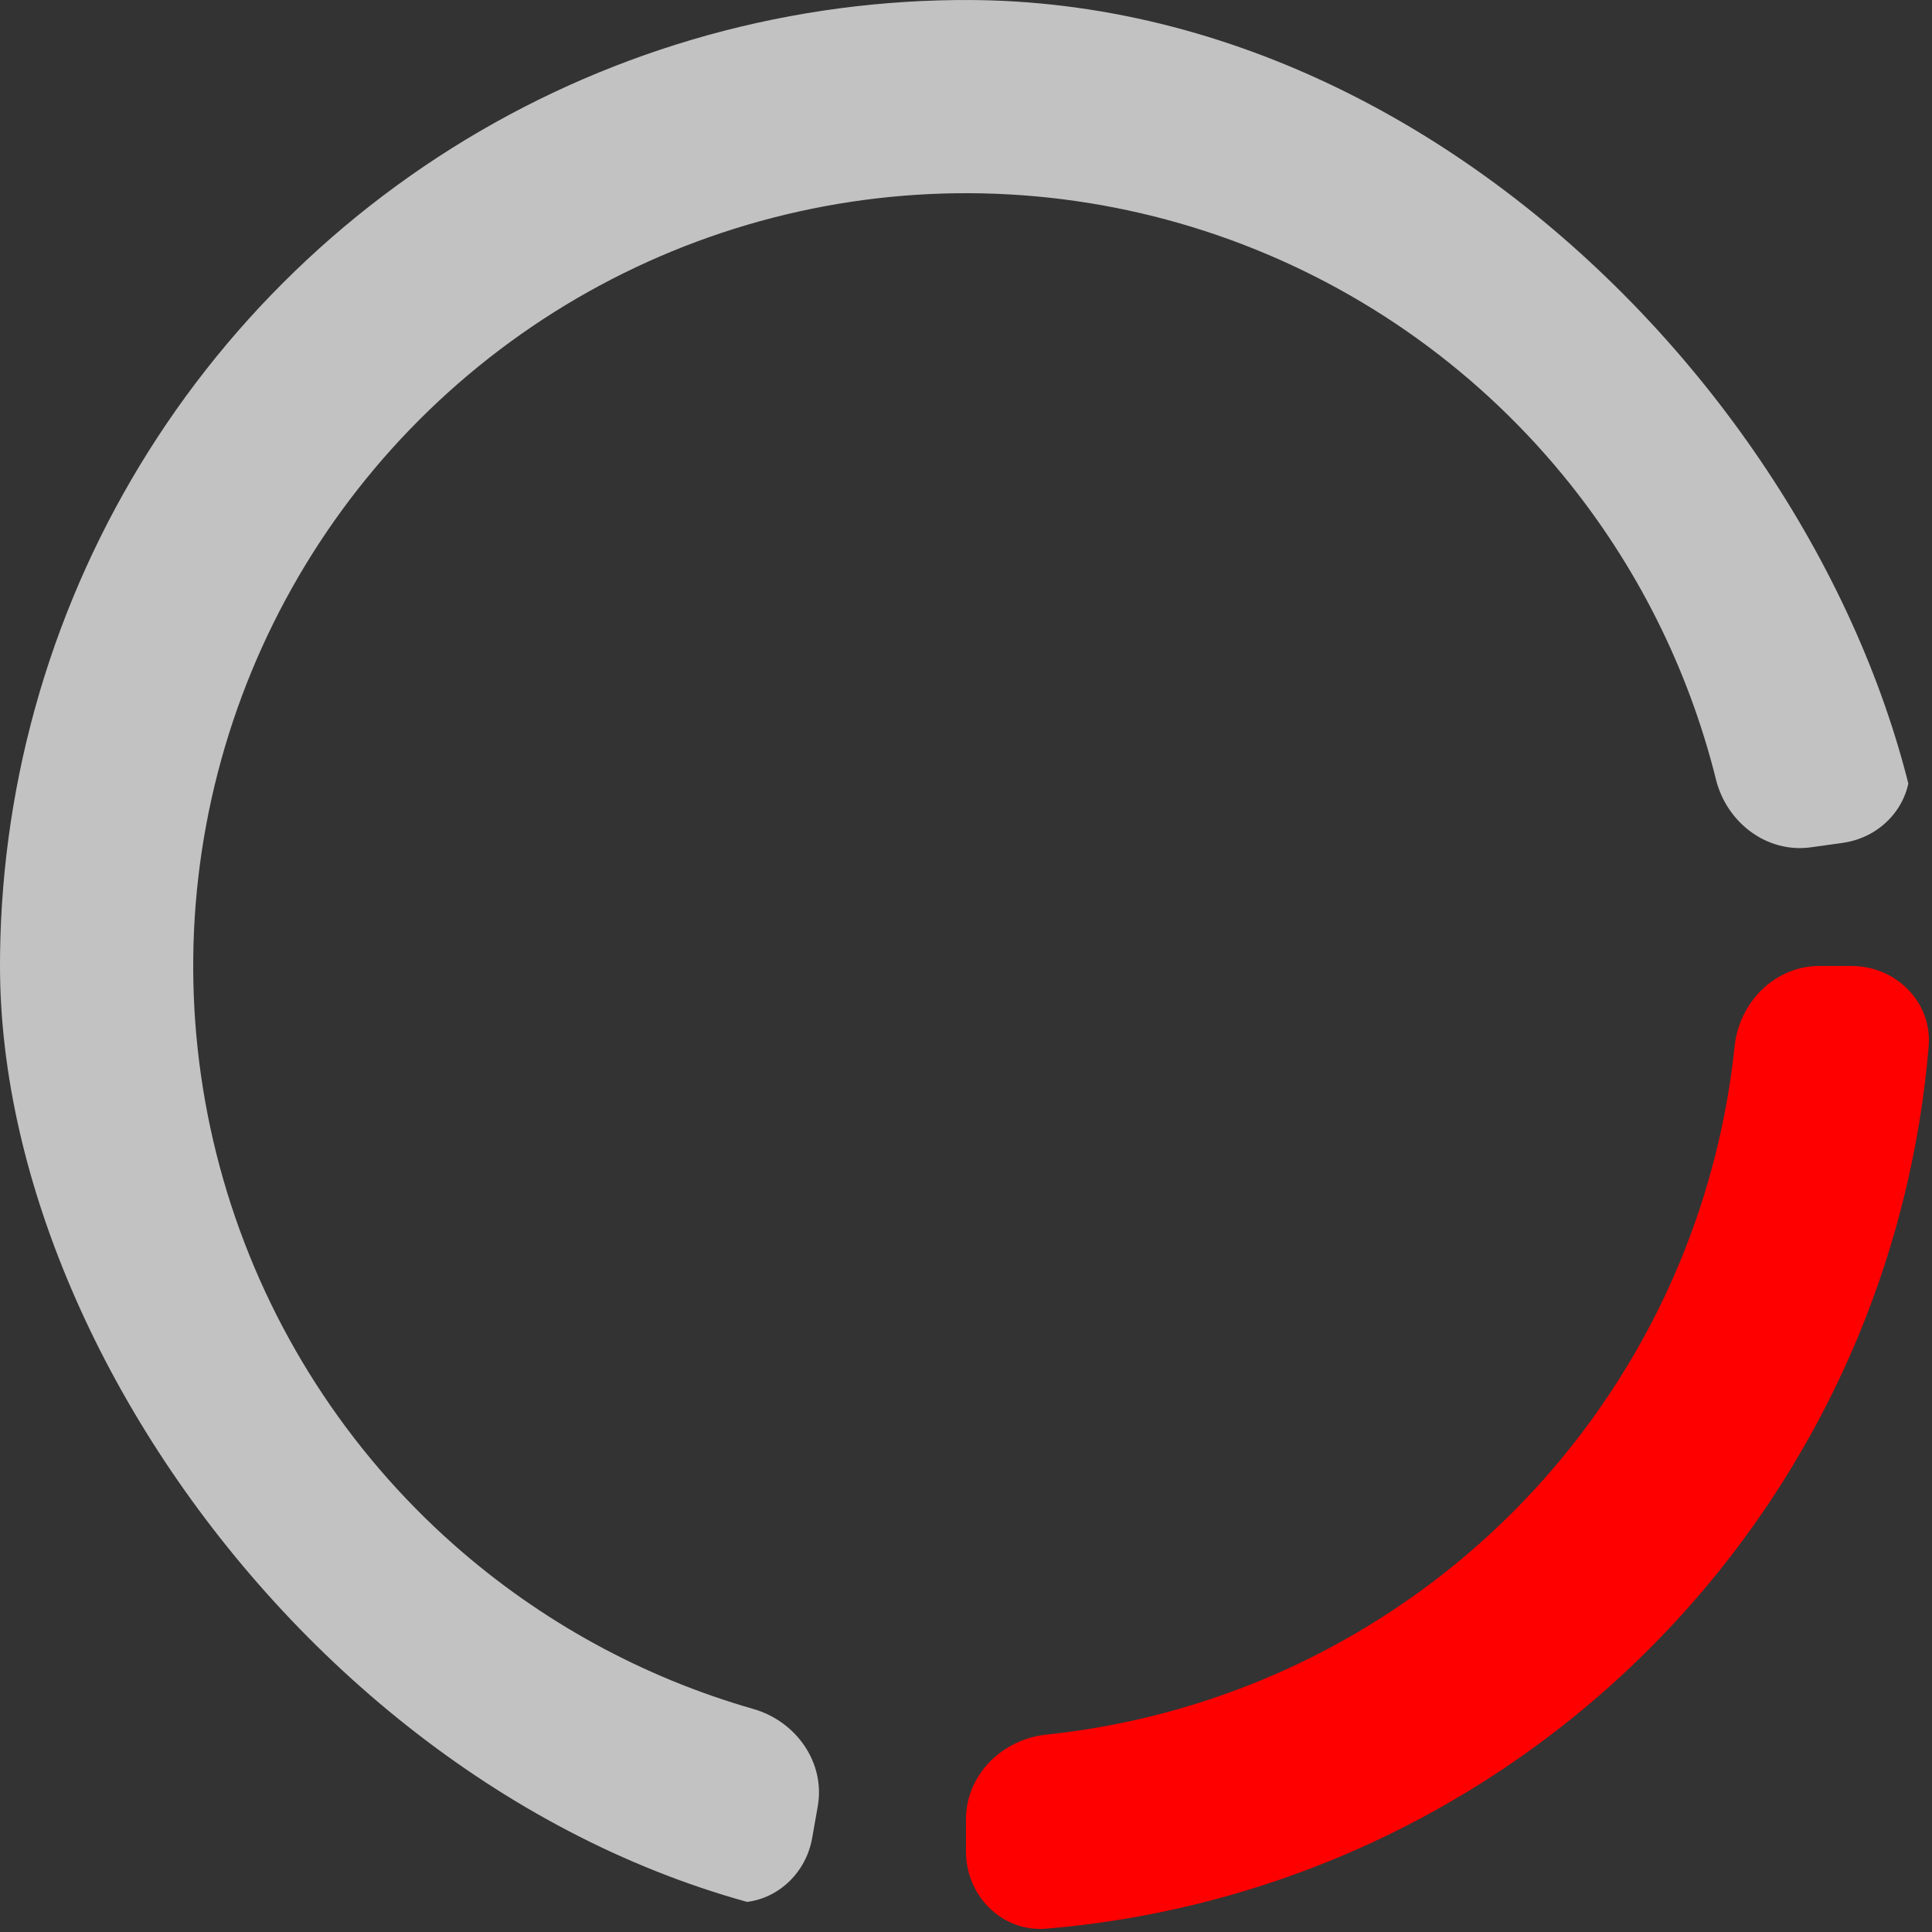 <svg width="48" height="48" viewBox="0 0 48 48" fill="none" xmlns="http://www.w3.org/2000/svg">
<rect x="0" y="0" width="48" height="48" fill="#333333" stroke="none"/>
<g clip-path="url(#clip0_88_10298)">
<path d="M45.786 20.94C46.88 20.786 47.65 19.772 47.406 18.695C46.58 15.048 44.91 11.635 42.52 8.735C39.705 5.32 36 2.749 31.815 1.308C27.63 -0.133 23.128 -0.389 18.807 0.569C14.486 1.526 10.513 3.66 7.329 6.735C4.145 9.809 1.873 13.704 0.765 17.989C-0.344 22.274 -0.246 26.783 1.048 31.015C2.342 35.248 4.781 39.041 8.096 41.974C10.91 44.464 14.262 46.252 17.878 47.206C18.946 47.488 19.986 46.753 20.178 45.666L20.317 44.878C20.509 43.79 19.779 42.763 18.717 42.459C15.972 41.673 13.428 40.282 11.277 38.379C8.625 36.033 6.674 32.999 5.639 29.612C4.604 26.226 4.525 22.62 5.412 19.192C6.299 15.763 8.116 12.647 10.664 10.188C13.211 7.728 16.389 6.021 19.846 5.255C23.303 4.489 26.904 4.693 30.252 5.846C33.6 6.999 36.564 9.056 38.816 11.788C40.643 14.005 41.944 16.596 42.633 19.367C42.899 20.439 43.9 21.204 44.994 21.051L45.786 20.94Z" fill="white" fill-opacity="0.7"/>
<path d="M46 24C47.105 24 48.009 24.897 47.917 25.998C47.711 28.465 47.124 30.89 46.173 33.184C44.967 36.096 43.199 38.742 40.971 40.971C38.742 43.199 36.096 44.967 33.184 46.173C30.89 47.124 28.465 47.711 25.998 47.917C24.897 48.009 24 47.105 24 46L24 45.2C24 44.095 24.898 43.211 25.996 43.096C27.833 42.904 29.635 42.448 31.348 41.739C33.677 40.774 35.794 39.359 37.577 37.577C39.359 35.794 40.774 33.677 41.739 31.348C42.448 29.635 42.904 27.833 43.096 25.996C43.211 24.898 44.095 24 45.2 24H46Z" fill="red"/>
</g>
<defs>
<linearGradient id="paint0_linear_88_10298" x1="-9.143" y1="41.368" x2="44.049" y2="-5.288" gradientUnits="userSpaceOnUse">
<stop stop-color="#CF47FF"/>
<stop offset="1" stop-color="#FBA04C"/>
</linearGradient>
<clipPath id="clip0_88_10298">
<rect width="48" height="48" rx="24" fill="white"/>
</clipPath>
</defs>
</svg>
